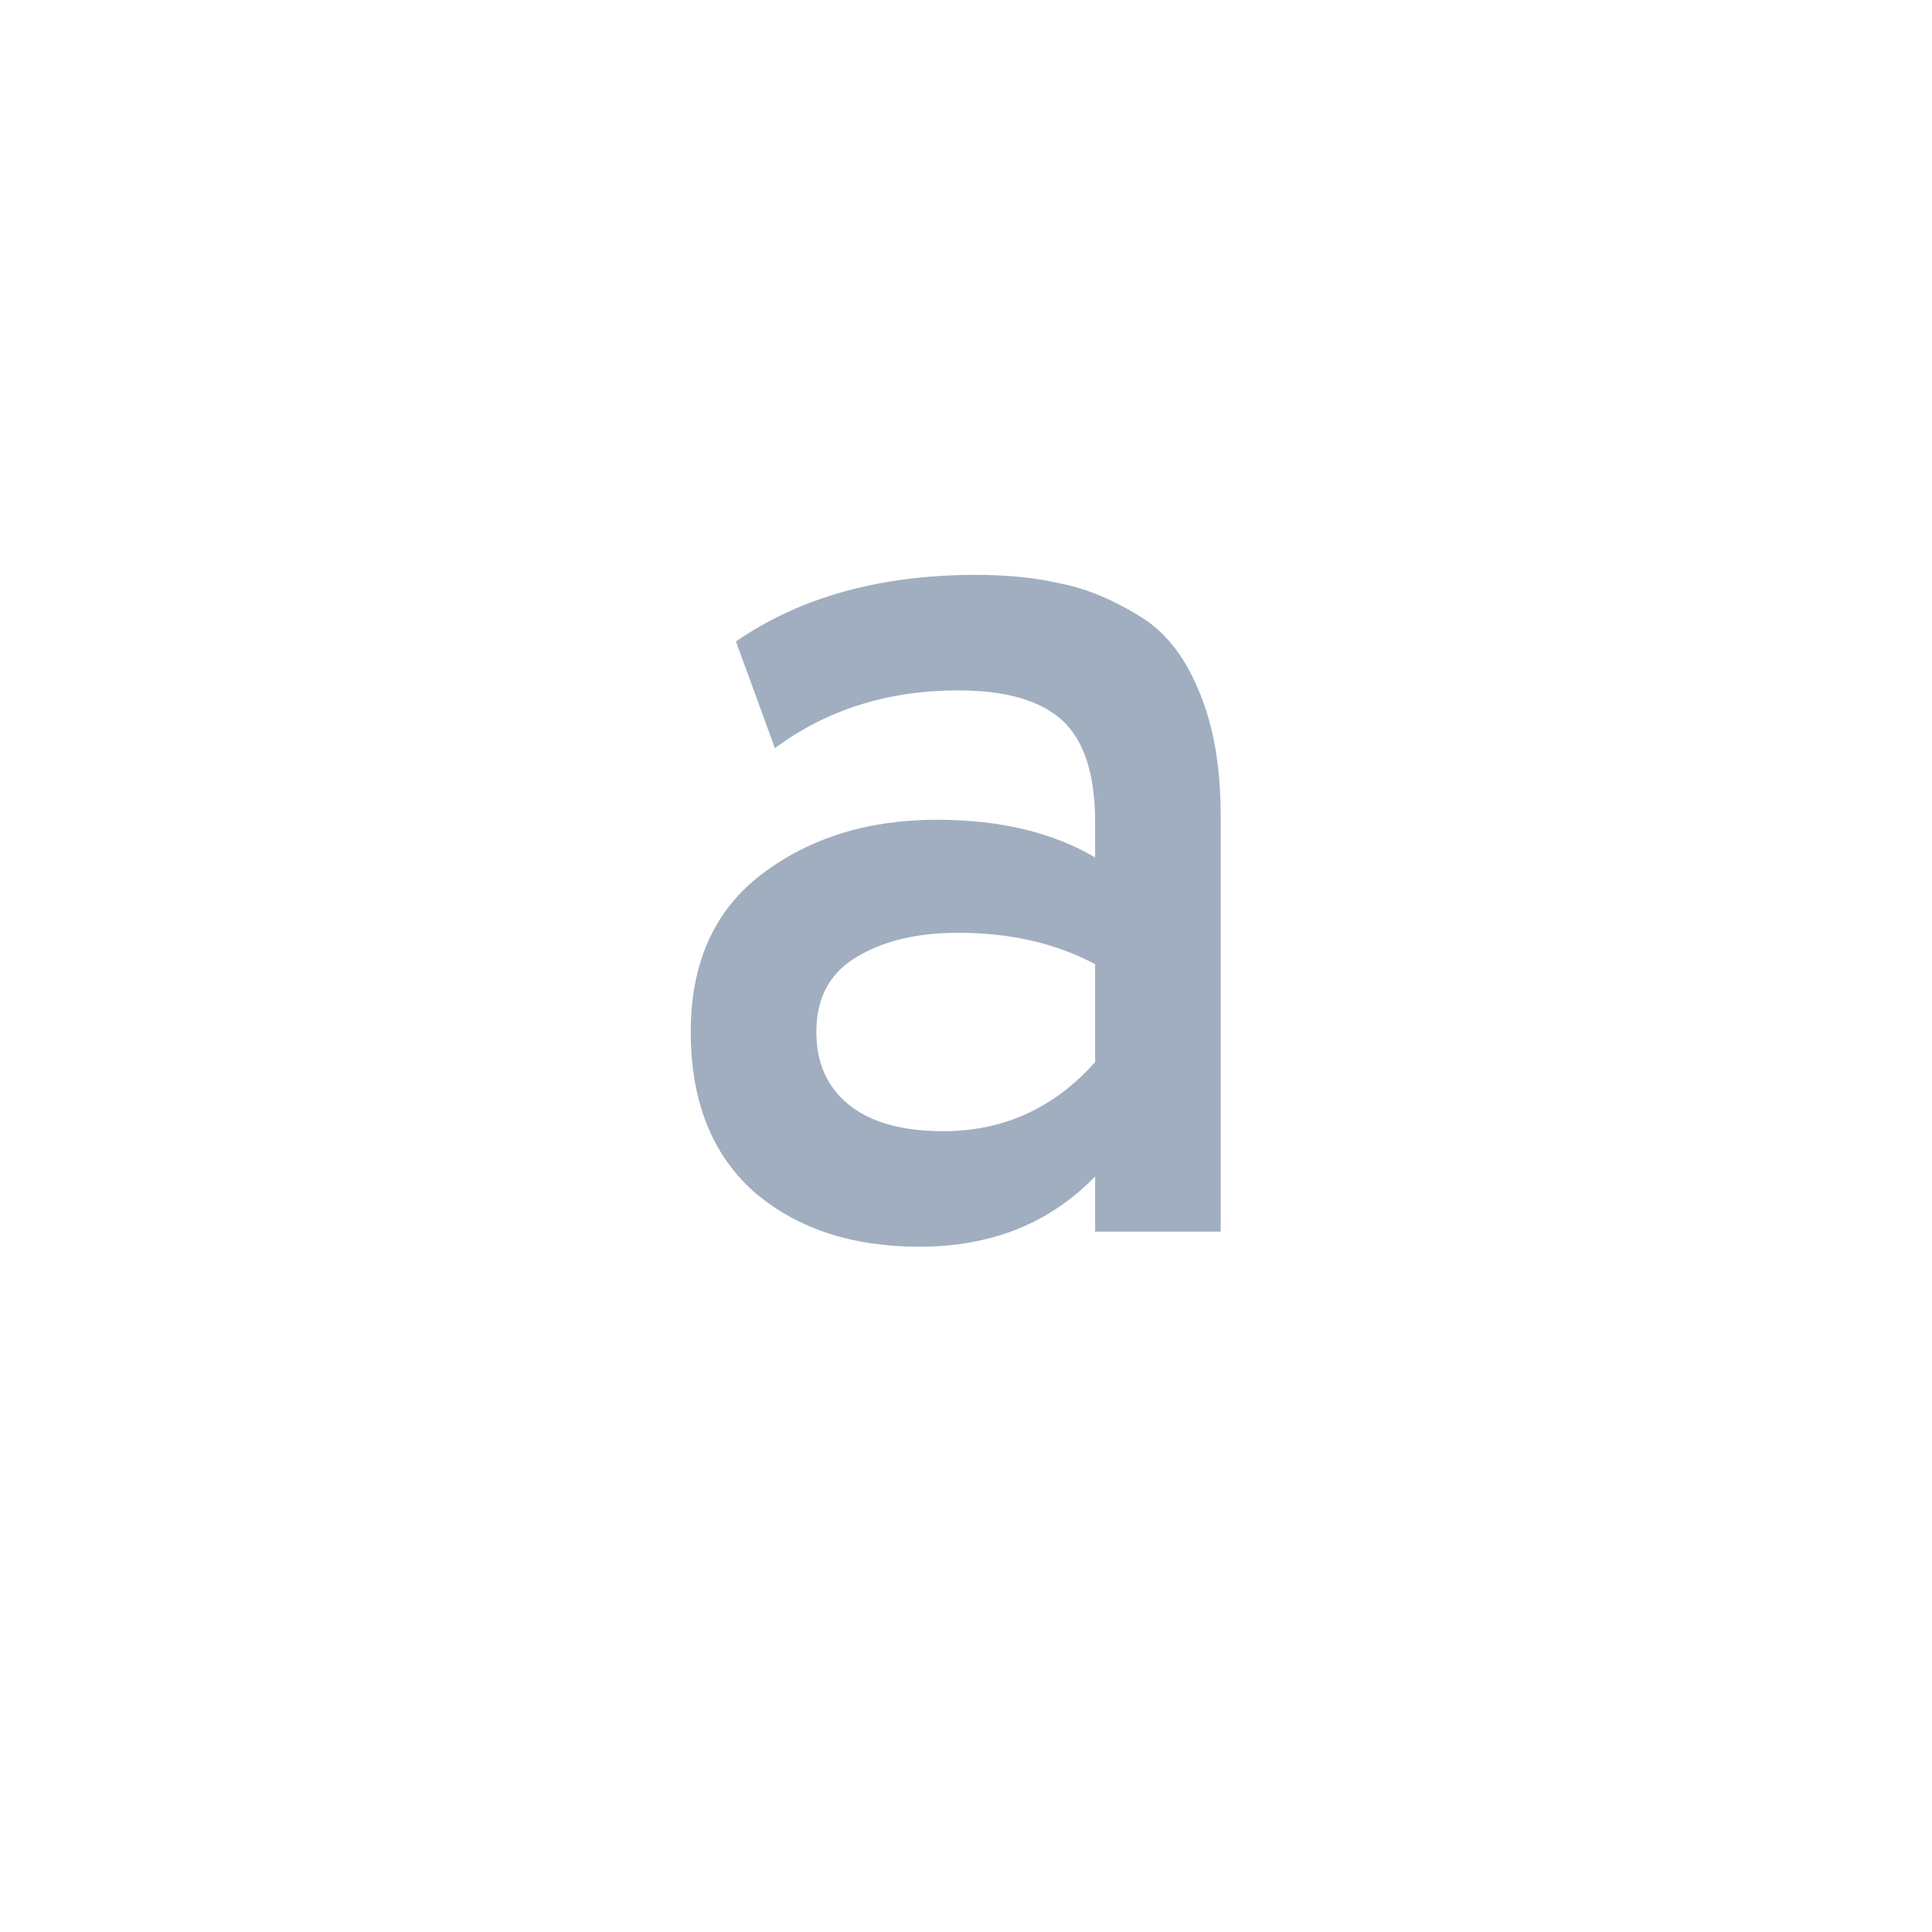 <svg width="400" height="400" viewBox="0 0 400 400" fill="none" xmlns="http://www.w3.org/2000/svg">
<rect width="400" height="400" fill="white"/>
<path d="M226.731 255V243.56C217.371 253.267 205.237 258.12 190.331 258.12C176.291 258.12 164.851 254.307 156.011 246.68C147.344 238.88 143.011 227.873 143.011 213.66C143.011 199.273 147.951 188.353 157.831 180.9C167.711 173.447 179.757 169.72 193.971 169.72C206.971 169.72 217.891 172.32 226.731 177.52V170.24C226.731 160.36 224.477 153.34 219.971 149.18C215.464 145.02 208.271 142.94 198.391 142.94C183.831 142.94 171.177 146.927 160.431 154.9L152.371 132.8C165.717 123.613 182.271 119.02 202.031 119.02C208.617 119.02 214.511 119.627 219.711 120.84C224.911 121.88 230.197 124.047 235.571 127.34C240.944 130.46 245.104 135.573 248.051 142.68C251.171 149.787 252.731 158.54 252.731 168.94V255H226.731ZM195.271 234.2C207.751 234.2 218.237 229.433 226.731 219.9V199.62C218.584 195.287 209.137 193.12 198.391 193.12C189.724 193.12 182.617 194.853 177.071 198.32C171.697 201.613 169.011 206.727 169.011 213.66C169.011 220.073 171.264 225.1 175.771 228.74C180.277 232.38 186.777 234.2 195.271 234.2Z" fill="#A0AEC0"/>
</svg>
